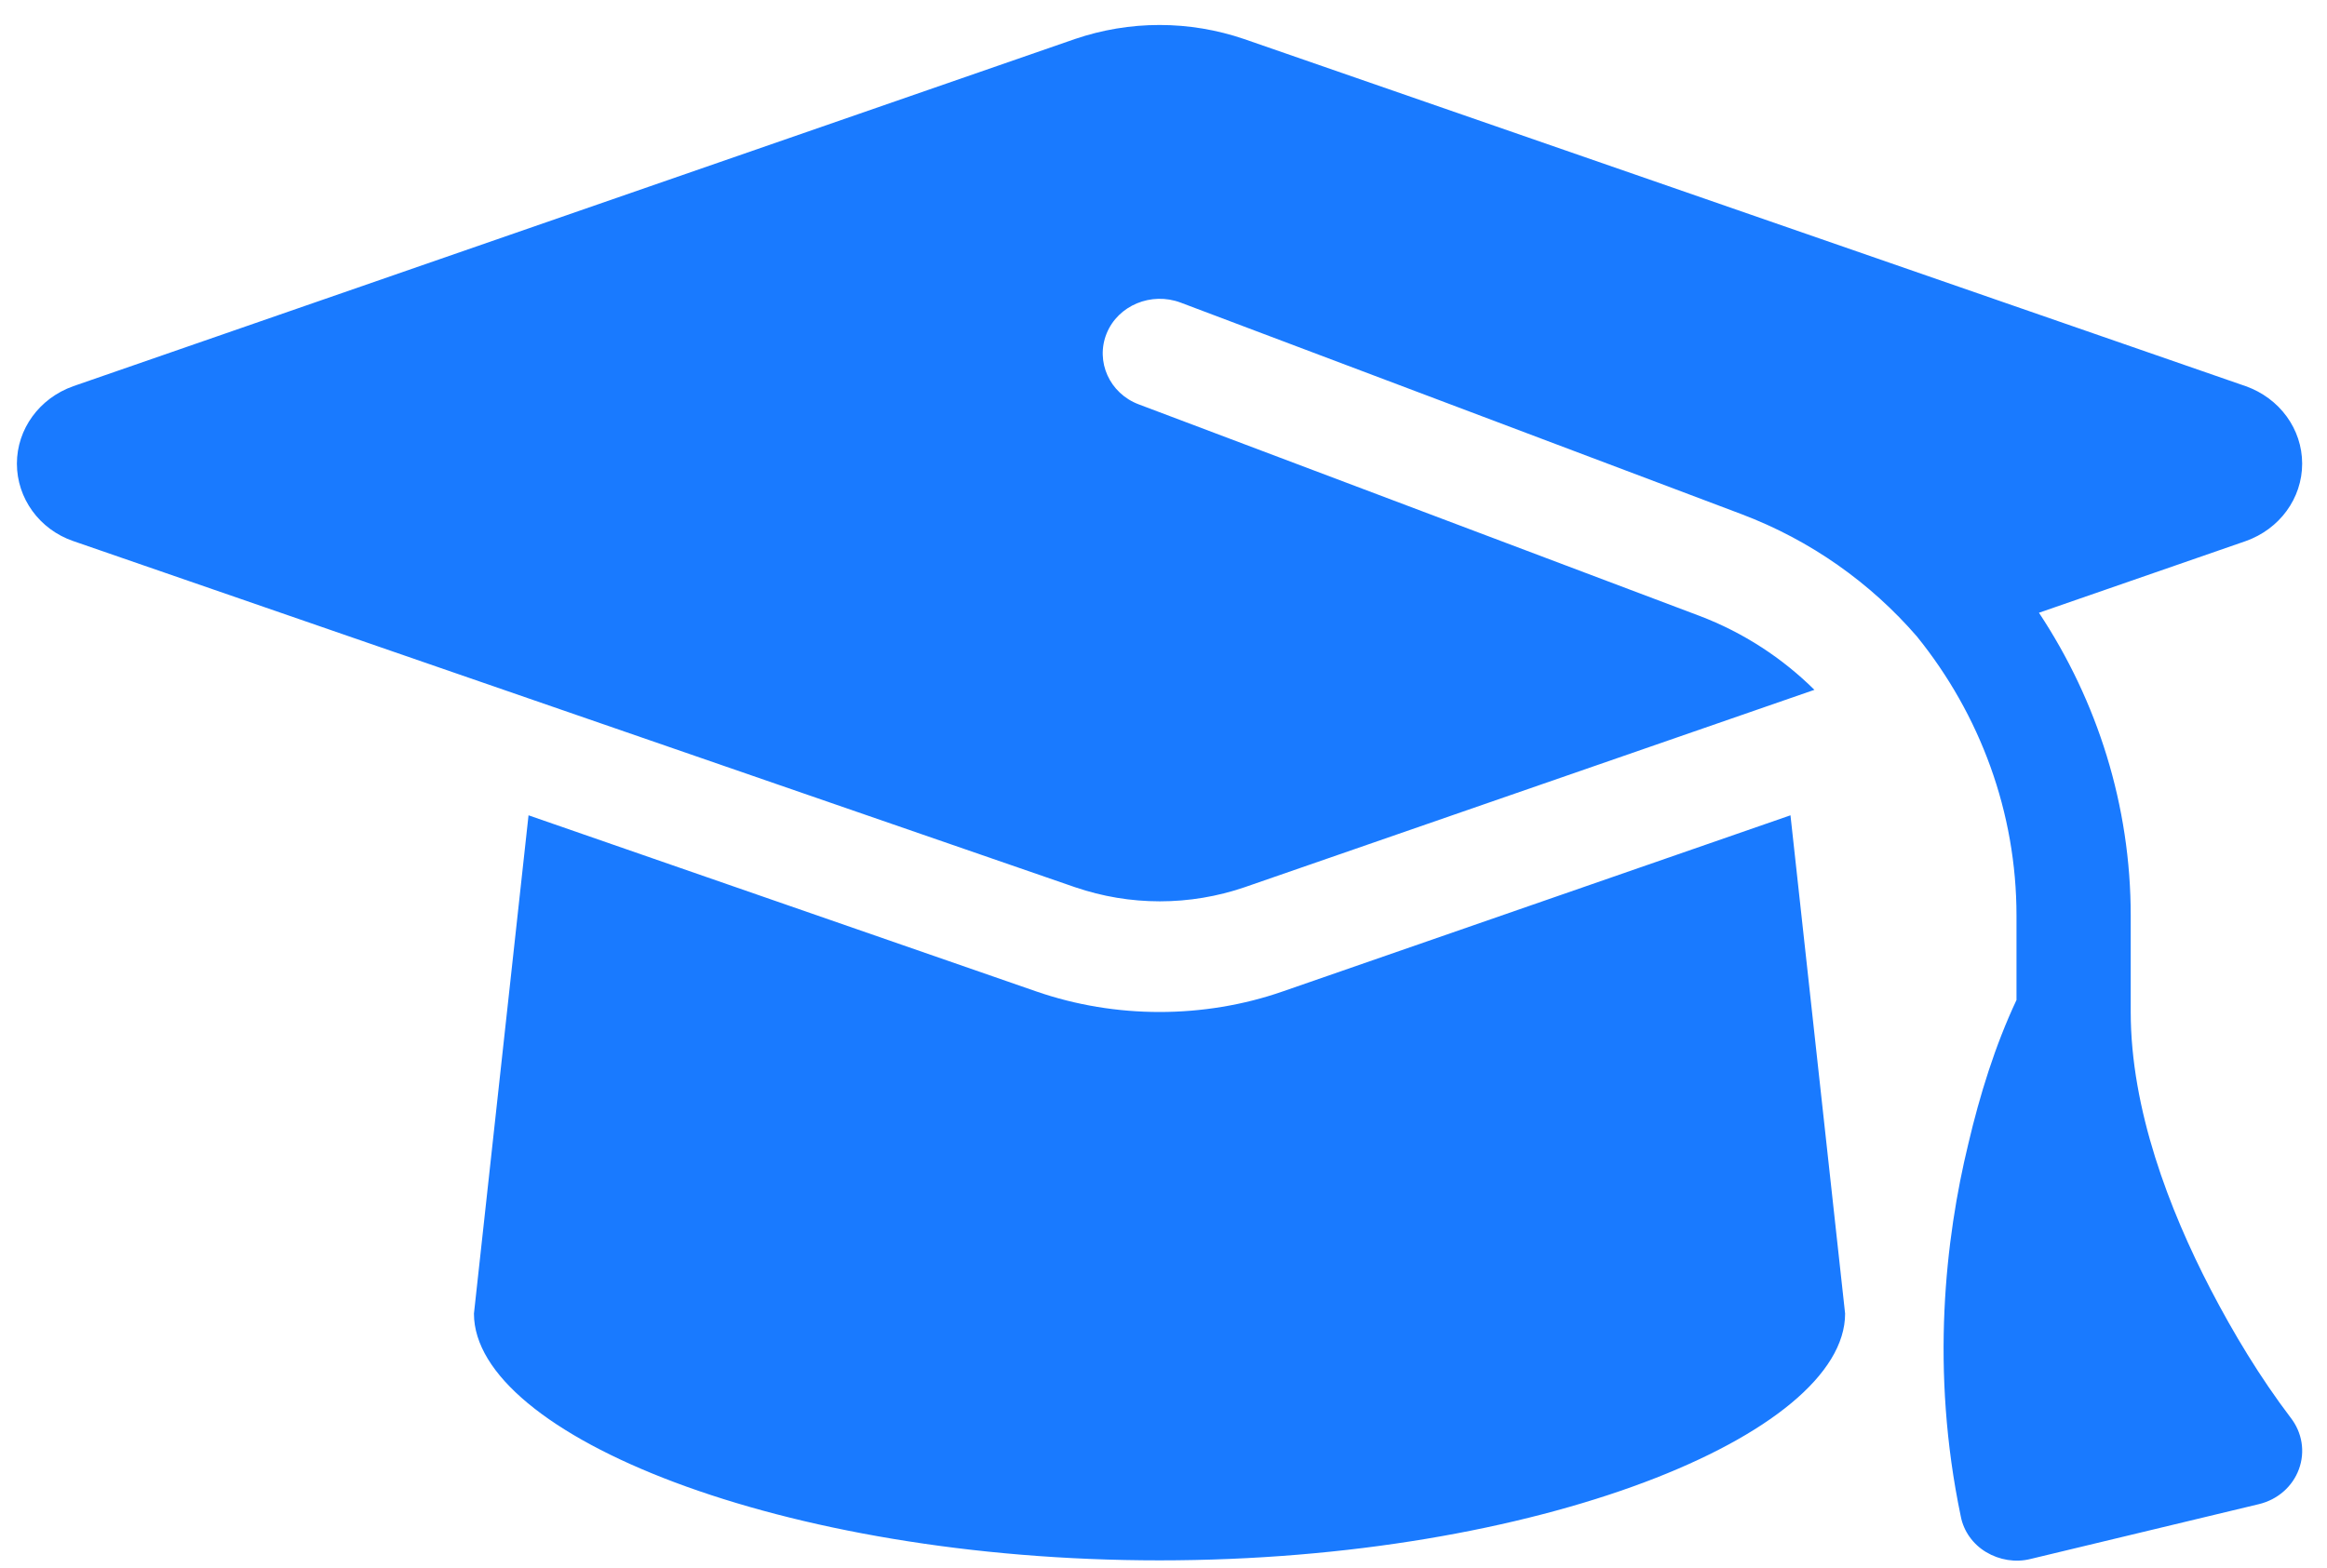<svg width="46" height="31" viewBox="0 0 46 31" fill="none" xmlns="http://www.w3.org/2000/svg">
<path d="M22.921 0.494C23.493 0.494 24.058 0.589 24.594 0.772L44.393 7.636C45.064 7.874 45.509 8.484 45.509 9.168C45.509 9.852 45.064 10.462 44.393 10.699L40.306 12.116C41.464 13.864 42.12 15.931 42.12 18.106V20.01C42.12 21.935 42.883 23.92 43.695 25.486C44.153 26.367 44.676 27.234 45.283 28.034C45.509 28.325 45.572 28.704 45.445 29.05C45.318 29.396 45.022 29.653 44.655 29.741L40.137 30.826C39.841 30.9 39.523 30.846 39.262 30.69C39.001 30.534 38.817 30.277 38.761 29.985C38.154 27.085 38.457 24.483 38.909 22.619C39.135 21.657 39.438 20.674 39.862 19.773V18.106C39.862 16.06 39.142 14.128 37.892 12.583C36.982 11.533 35.803 10.686 34.42 10.164L23.338 5.983C22.759 5.766 22.102 6.037 21.876 6.593C21.651 7.149 21.933 7.779 22.512 7.996L33.594 12.177C34.469 12.509 35.238 13.017 35.867 13.64L24.601 17.544C24.065 17.727 23.5 17.822 22.928 17.822C22.356 17.822 21.792 17.727 21.255 17.544L1.449 10.699C0.778 10.469 0.334 9.852 0.334 9.168C0.334 8.484 0.778 7.874 1.449 7.636L21.248 0.772C21.785 0.589 22.349 0.494 22.921 0.494ZM36.474 25.974C36.474 28.366 30.403 30.853 22.921 30.853C15.439 30.853 9.369 28.366 9.369 25.974L10.448 16.121L20.486 19.604C21.269 19.875 22.095 20.01 22.921 20.01C23.747 20.01 24.58 19.875 25.356 19.604L35.394 16.121L36.474 25.974Z" fill="#197AFF"/>
</svg>
